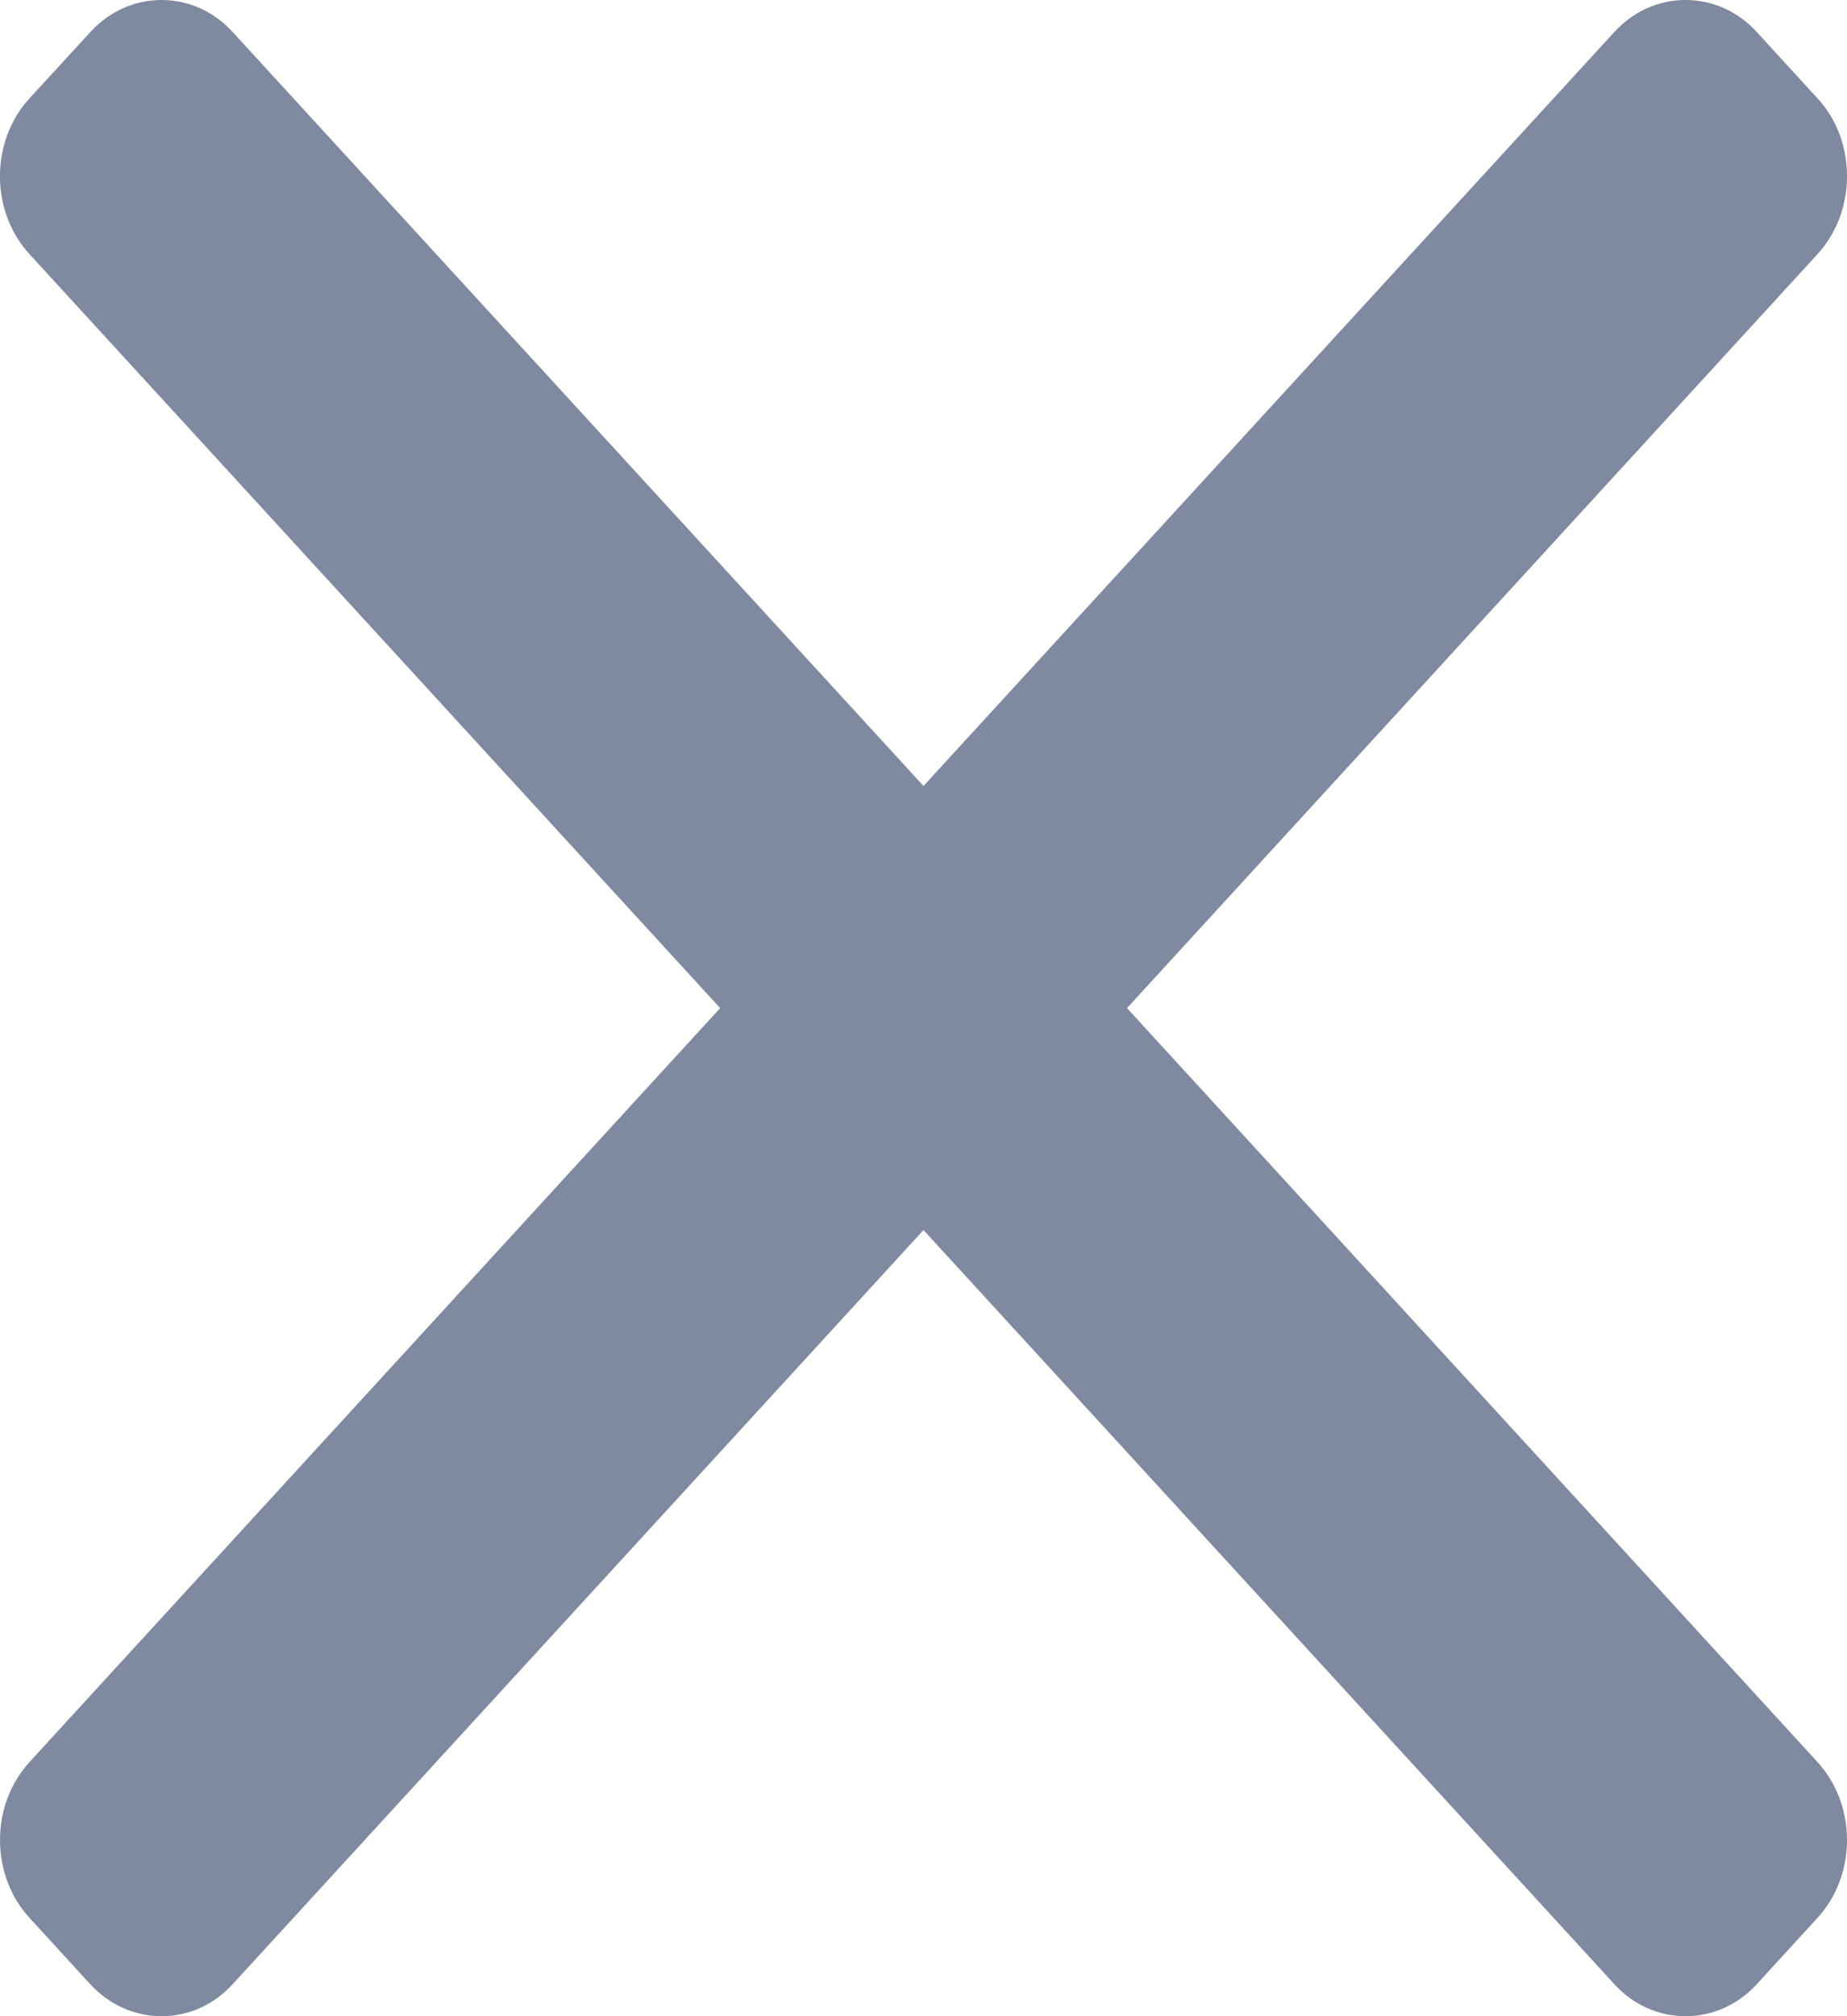 <svg width="11" height="12" viewBox="0 0 11 12" fill="none" xmlns="http://www.w3.org/2000/svg">
<path d="M6.712 6L10.824 1.513C10.937 1.389 11 1.225 11 1.049C11 0.873 10.938 0.708 10.824 0.585L10.464 0.192C10.351 0.068 10.2 0 10.038 0C9.877 0 9.726 0.068 9.613 0.192L5.5 4.678L1.387 0.192C1.274 0.068 1.123 0 0.962 0C0.801 0 0.65 0.068 0.537 0.192L0.176 0.585C-0.059 0.841 -0.059 1.257 0.176 1.513L4.289 6L0.176 10.487C0.063 10.611 0 10.775 0 10.951C0 11.127 0.063 11.292 0.176 11.415L0.536 11.808C0.65 11.932 0.801 12 0.962 12C1.123 12 1.274 11.932 1.387 11.808L5.5 7.321L9.613 11.808C9.726 11.932 9.877 12 10.038 12C10.199 12 10.351 11.932 10.464 11.808L10.824 11.415C10.937 11.292 11 11.127 11 10.951C11 10.775 10.937 10.611 10.824 10.487L6.712 6Z" fill="#0A1D47" fill-opacity="0.52"/>
</svg>

